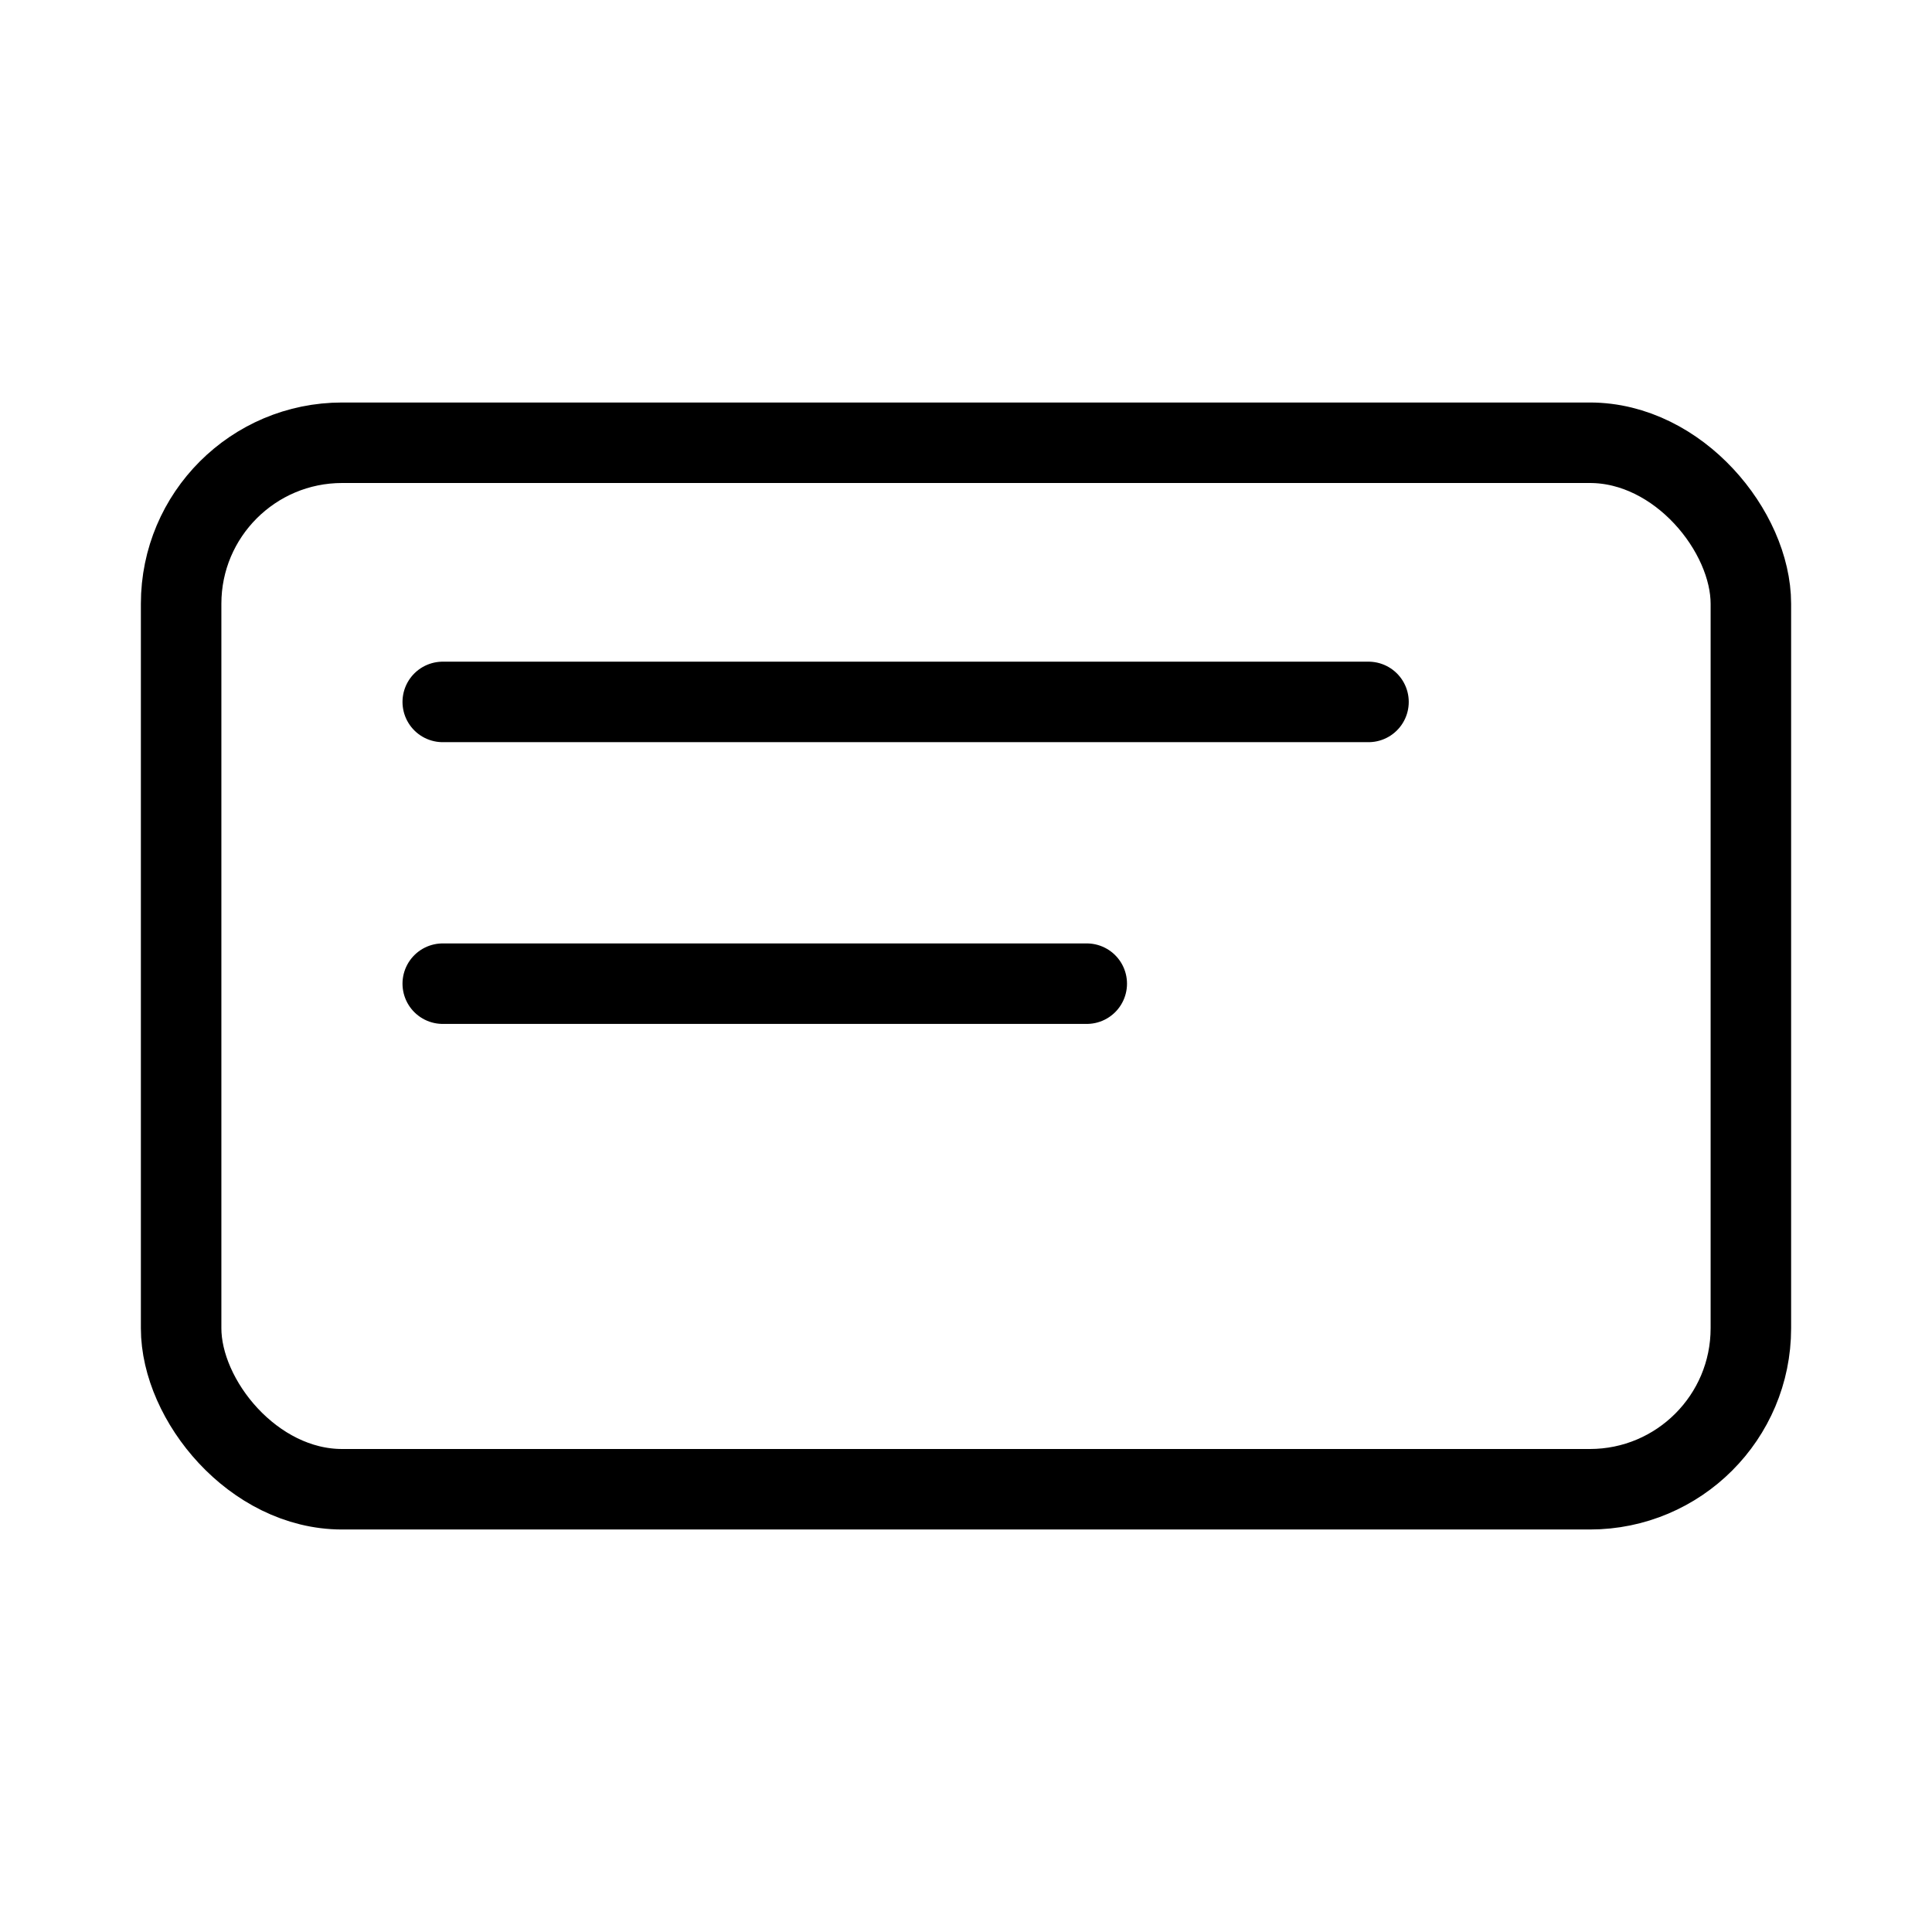 <?xml version="1.0" encoding="UTF-8"?><svg id="a" xmlns="http://www.w3.org/2000/svg" viewBox="0 0 48 48"><defs><style>.b{stroke-width:2px;fill:none;stroke:#000;stroke-linecap:round;stroke-linejoin:round;}</style></defs><rect class="b" x="4.5" y="11" width="39" height="26" rx="4" ry="4"/><line class="b" x1="11" y1="17.439" x2="34" y2="17.439"/><line class="b" x1="11" y1="24.439" x2="27" y2="24.439"/></svg>